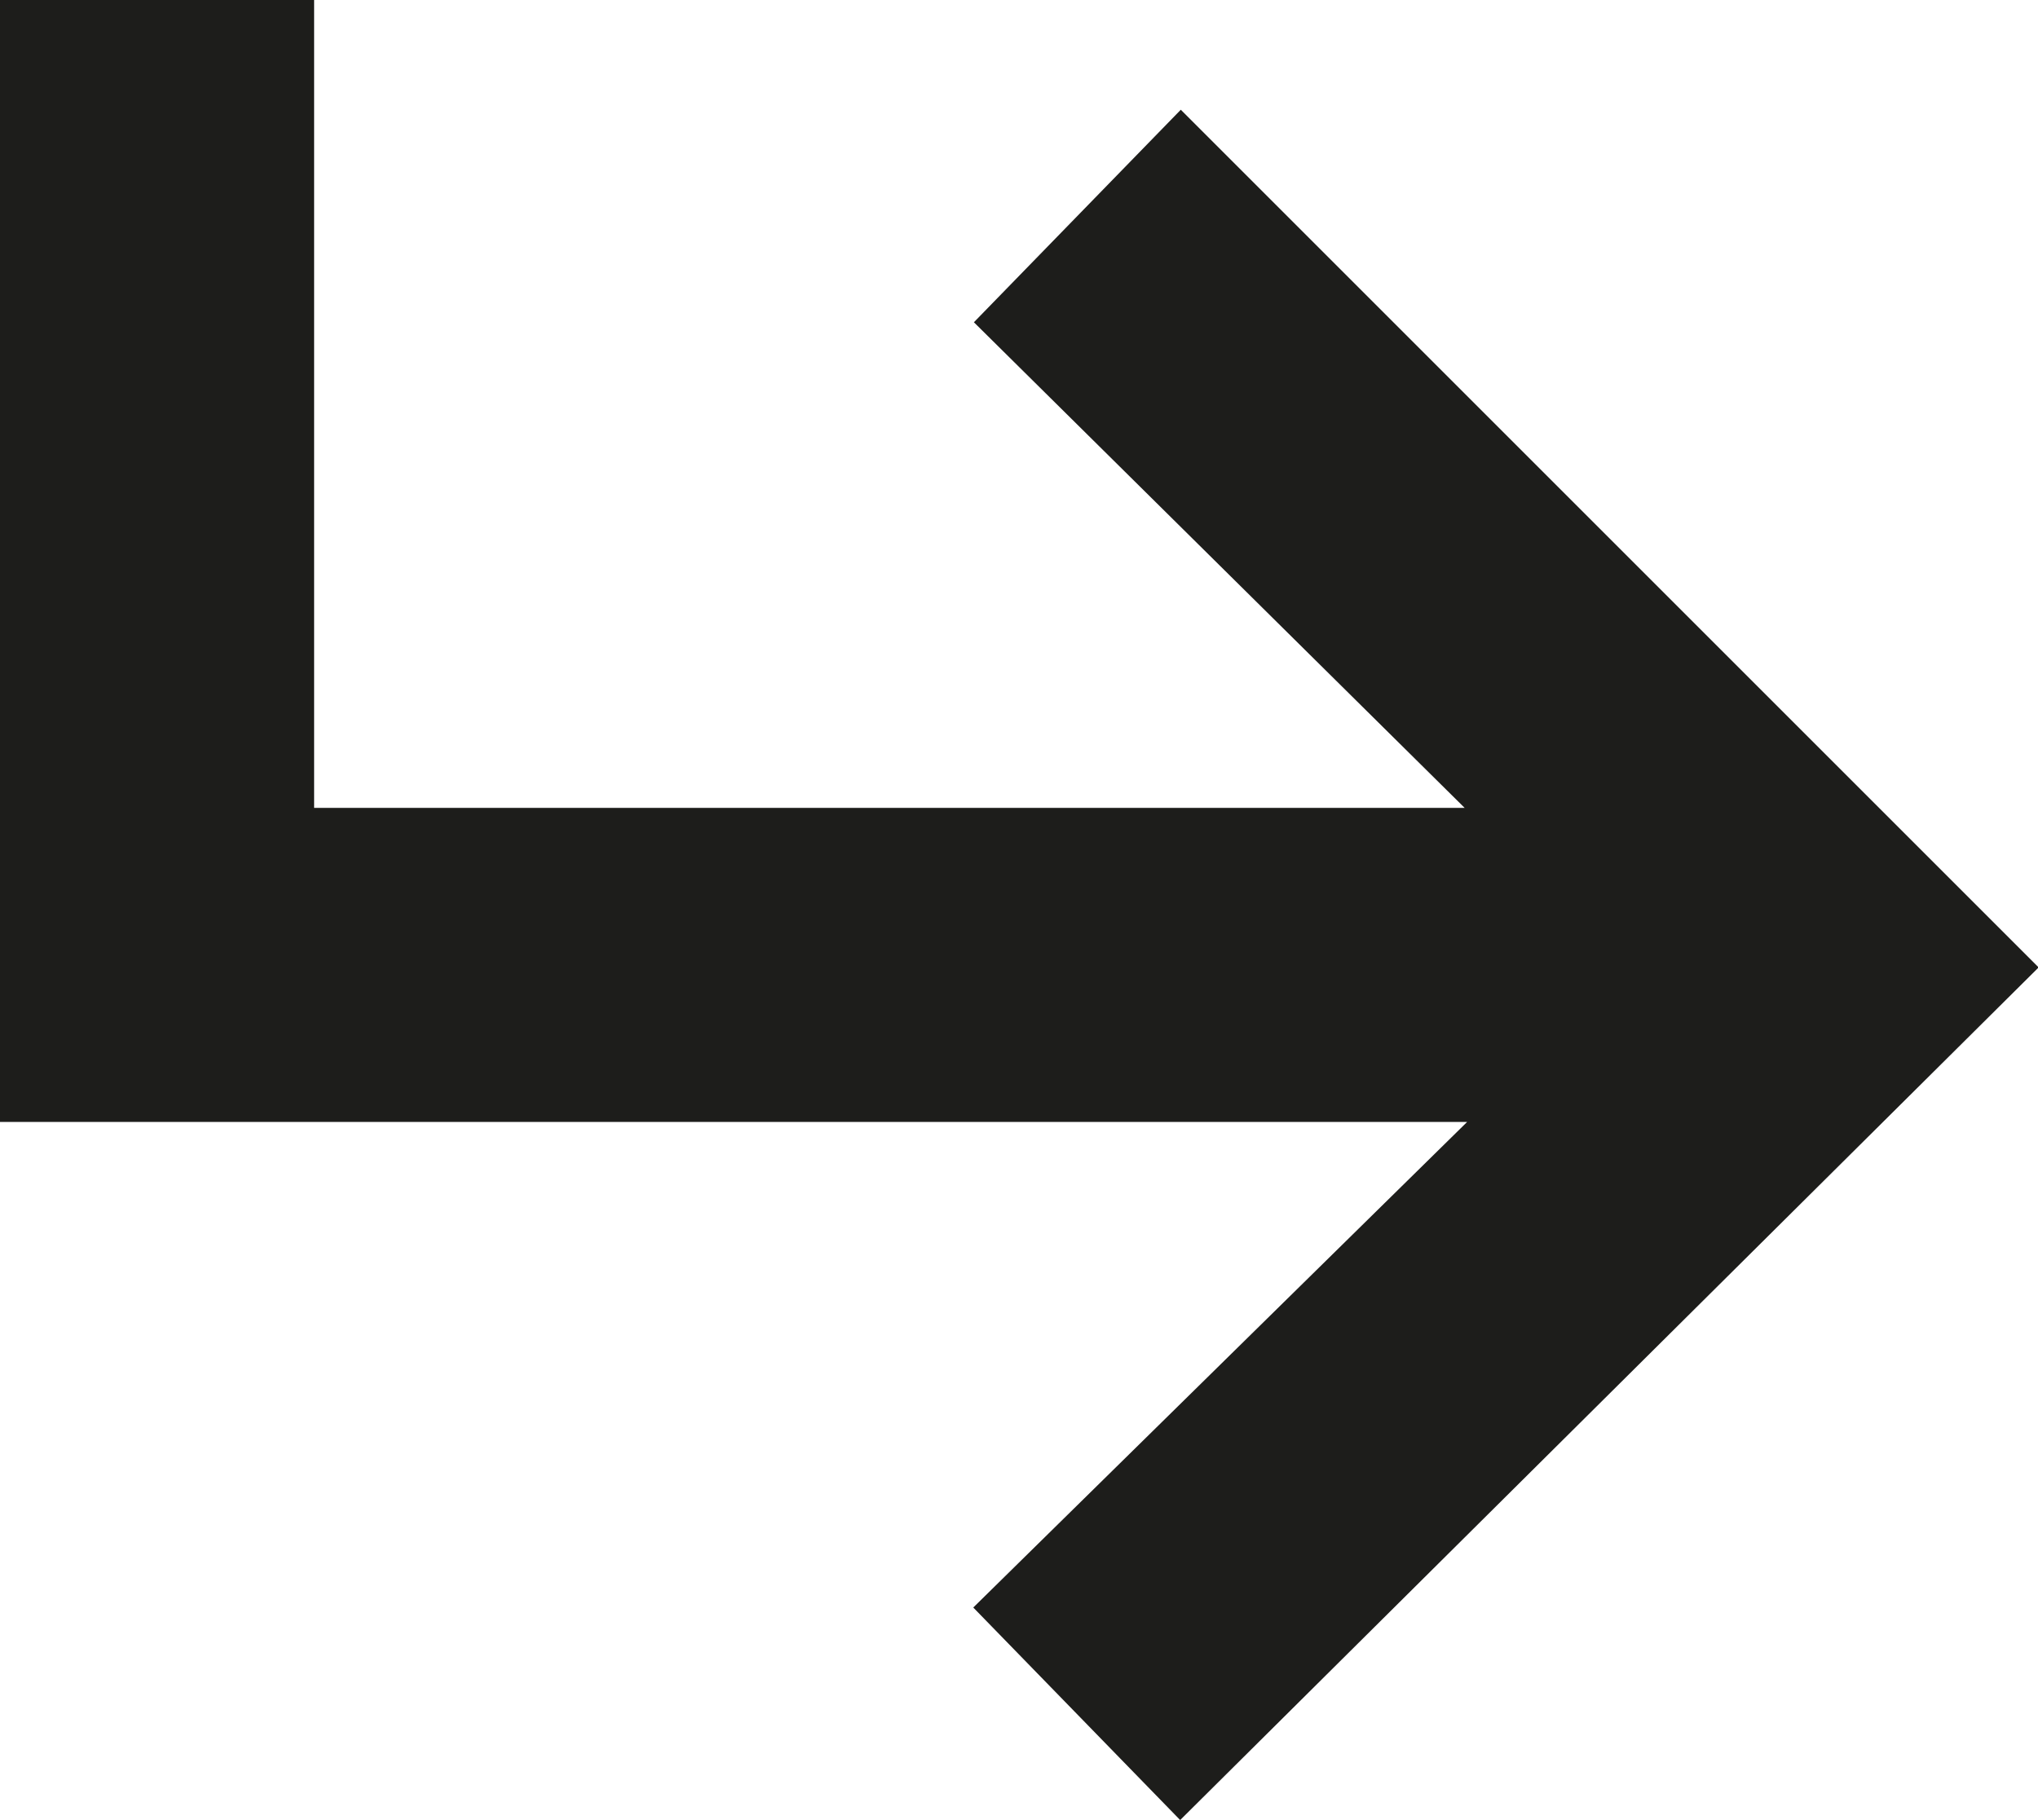 <?xml version="1.0" encoding="UTF-8"?><svg xmlns="http://www.w3.org/2000/svg" viewBox="0 0 32.31 28.86"><defs><style>.d{fill:#1d1d1b;}</style></defs><g id="a"/><g id="b"><g id="c"><path class="d" d="M18.71,28.86l-3.28-3.37,7.83-7.7H0V0H4.98V12.81H23.22l-7.78-7.7,3.28-3.37,13.6,13.6-13.6,13.51Z"/></g></g></svg>